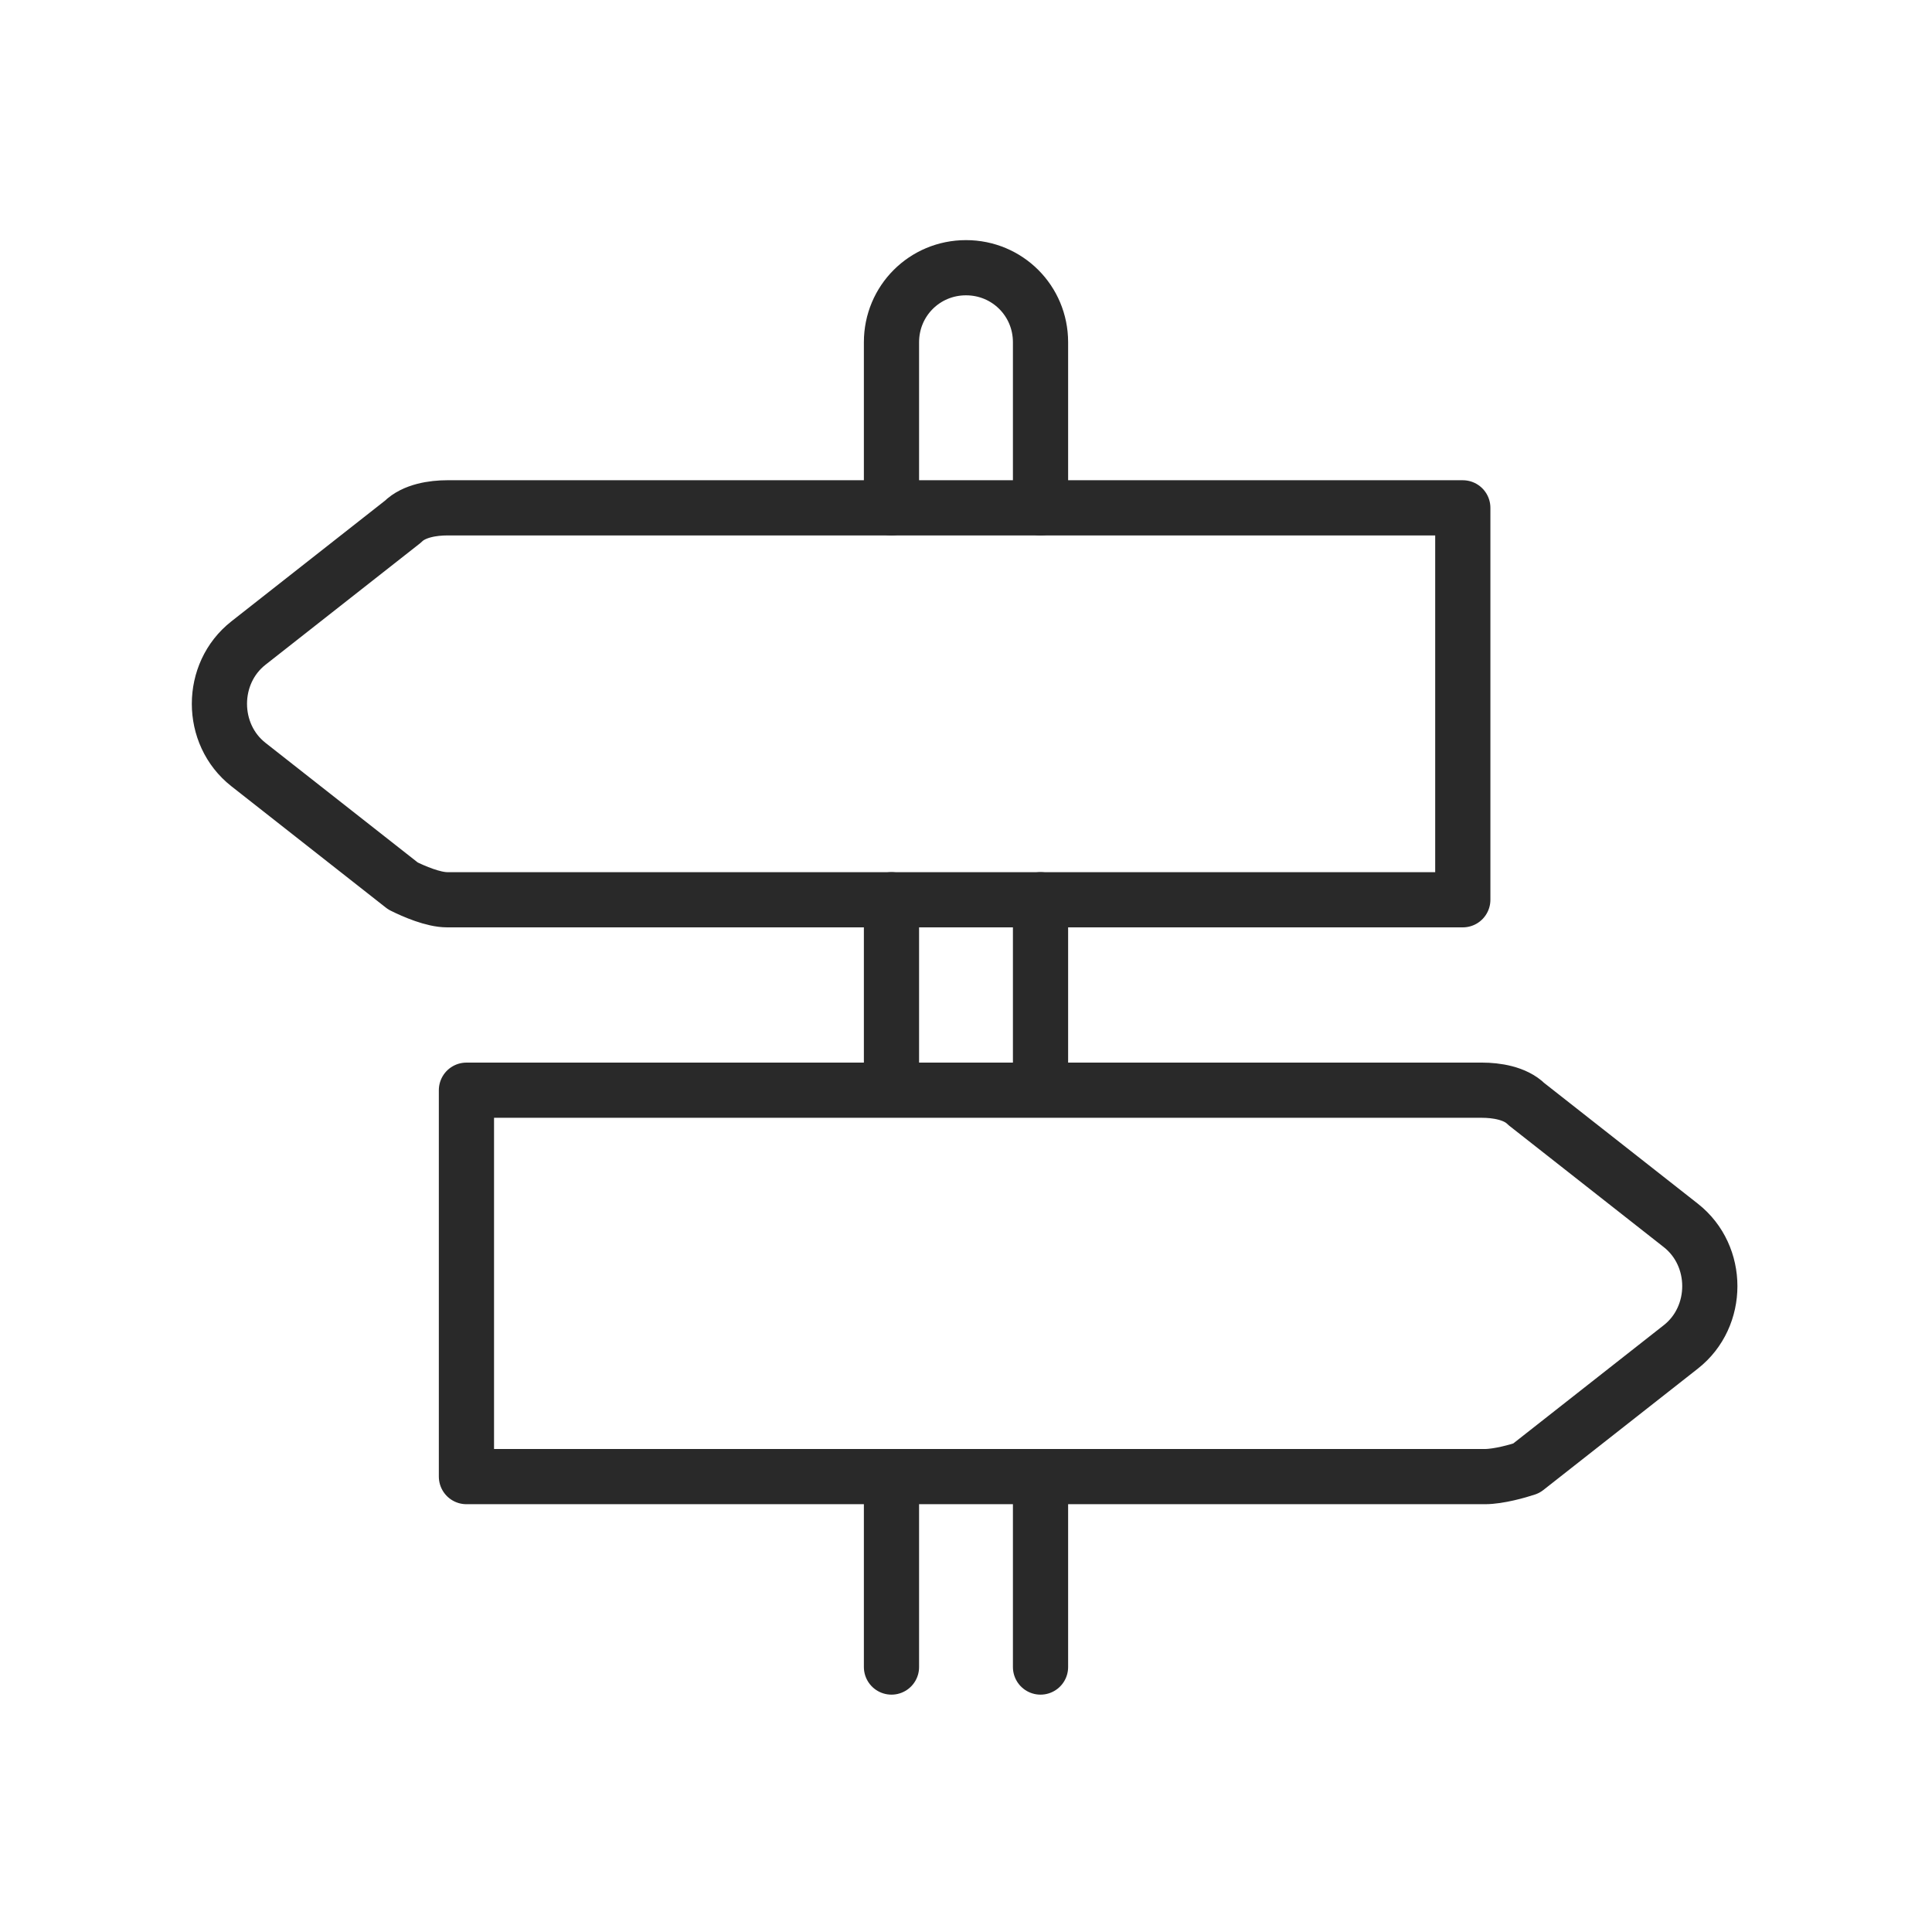 <?xml version="1.0" encoding="utf-8"?>
<!-- Generator: Adobe Illustrator 25.2.1, SVG Export Plug-In . SVG Version: 6.00 Build 0)  -->
<svg version="1.1" id="Layer_1" xmlns="http://www.w3.org/2000/svg" xmlns:xlink="http://www.w3.org/1999/xlink" x="0px" y="0px"
	 viewBox="0 0 70 70" style="enable-background:new 0 0 70 70;" xml:space="preserve">
<style type="text/css">
	.st0{fill:none;stroke:#292929;stroke-width:2;stroke-linecap:round;stroke-linejoin:round;stroke-miterlimit:10;}
	.st1{fill:#FFFFFF;}
</style>
<g>
	<path class="st0" d="M32.3,18.4v-6c0-1.5,1.2-2.7,2.7-2.7c1.5,0,2.7,1.2,2.7,2.7v6"/>
	<line class="st0" x1="37.7" y1="32.6" x2="37.7" y2="39.4"/>
	<line class="st0" x1="32.3" y1="32.6" x2="32.3" y2="39.4"/>
	<line class="st1" x1="32.3" y1="32.5" x2="37.7" y2="32.5"/>
	<line class="st1" x1="32.3" y1="18.4" x2="37.7" y2="18.4"/>
	<line class="st1" x1="32.3" y1="39.4" x2="37.7" y2="39.4"/>
	<line class="st1" x1="32.3" y1="53.4" x2="37.7" y2="53.4"/>
	<path class="st0" d="M16.2,32.6h36.8V18.4H16.2c-0.5,0-1.2,0.1-1.6,0.5L9,23.3c-1.4,1.1-1.4,3.3,0,4.4l5.6,4.4
		C15,32.3,15.7,32.6,16.2,32.6z"/>
	<path class="st0" d="M53.8,53.5H16.9v-14h36.8c0.5,0,1.2,0.1,1.6,0.5l5.6,4.4c1.4,1.1,1.4,3.3,0,4.4l-5.6,4.4
		C55,53.3,54.3,53.5,53.8,53.5z"/>
	<line class="st0" x1="37.7" y1="53.5" x2="37.7" y2="60.4"/>
	<line class="st0" x1="32.3" y1="53.5" x2="32.3" y2="60.4"/>
</g>
</svg>

